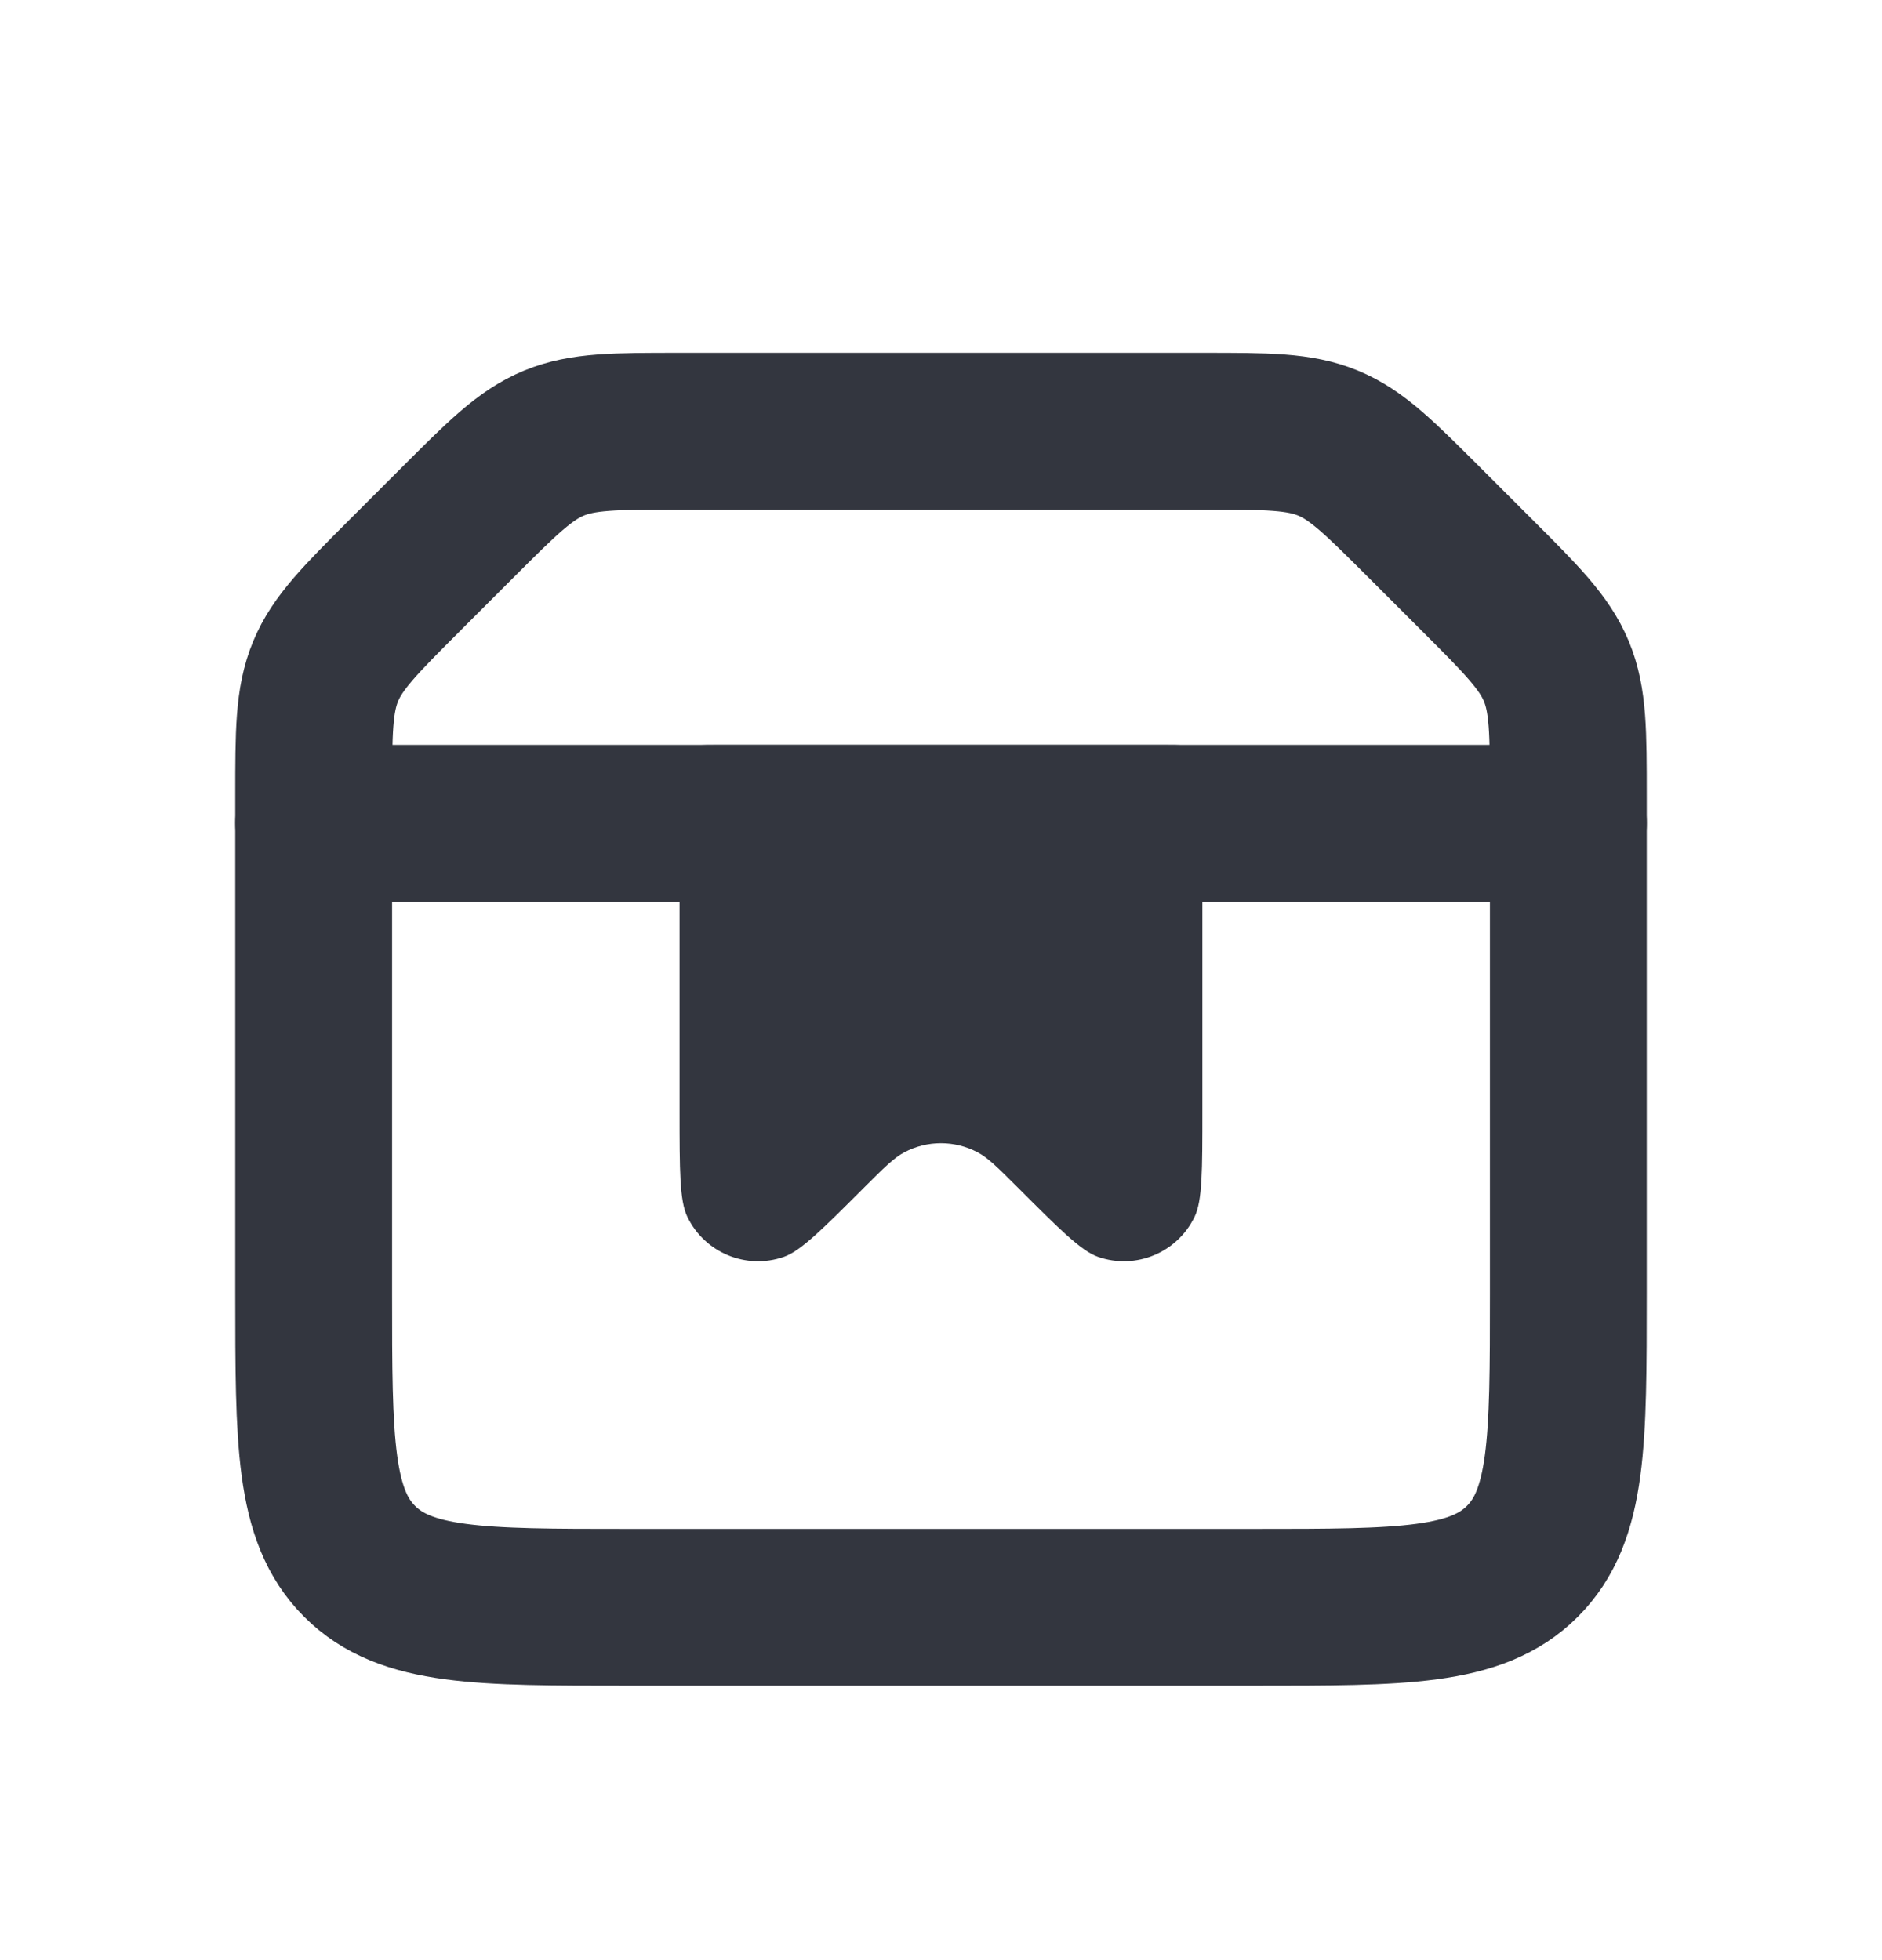 <svg width="24" height="25" viewBox="0 0 24 25" fill="none" xmlns="http://www.w3.org/2000/svg">
<path d="M4 10.157C4 9.339 4 8.931 4.152 8.563C4.304 8.196 4.594 7.906 5.172 7.328L5.828 6.672C6.406 6.094 6.696 5.804 7.063 5.652C7.431 5.5 7.839 5.5 8.657 5.5H15.343C16.161 5.5 16.569 5.5 16.937 5.652C17.305 5.804 17.593 6.094 18.172 6.672L18.828 7.328C19.407 7.906 19.695 8.196 19.848 8.563C20 8.931 20 9.339 20 10.157V16.5C20 18.386 20 19.328 19.414 19.914C18.828 20.5 17.886 20.5 16 20.5H8C6.114 20.5 5.172 20.5 4.586 19.914C4 19.328 4 18.386 4 16.5V10.157Z" stroke="#33363F" stroke-width="2"/>
<path d="M4 10.5H20" stroke="#33363F" stroke-width="2" stroke-linecap="round"/>
<path d="M14.833 9.5L9.166 9.5C8.93 9.5 8.812 9.5 8.739 9.573C8.666 9.646 8.666 9.764 8.666 10L8.666 14.167C8.666 14.931 8.666 15.314 8.765 15.519C8.986 15.978 9.516 16.198 9.997 16.03C10.212 15.954 10.482 15.684 11.023 15.143C11.274 14.893 11.399 14.767 11.532 14.697C11.824 14.542 12.174 14.542 12.467 14.697C12.6 14.767 12.725 14.893 12.976 15.143C13.517 15.684 13.787 15.954 14.002 16.03C14.483 16.198 15.013 15.978 15.234 15.519C15.333 15.314 15.333 14.931 15.333 14.167V10C15.333 9.764 15.333 9.646 15.259 9.573C15.186 9.5 15.068 9.5 14.833 9.5Z" fill="#33363F"/>
</svg>
